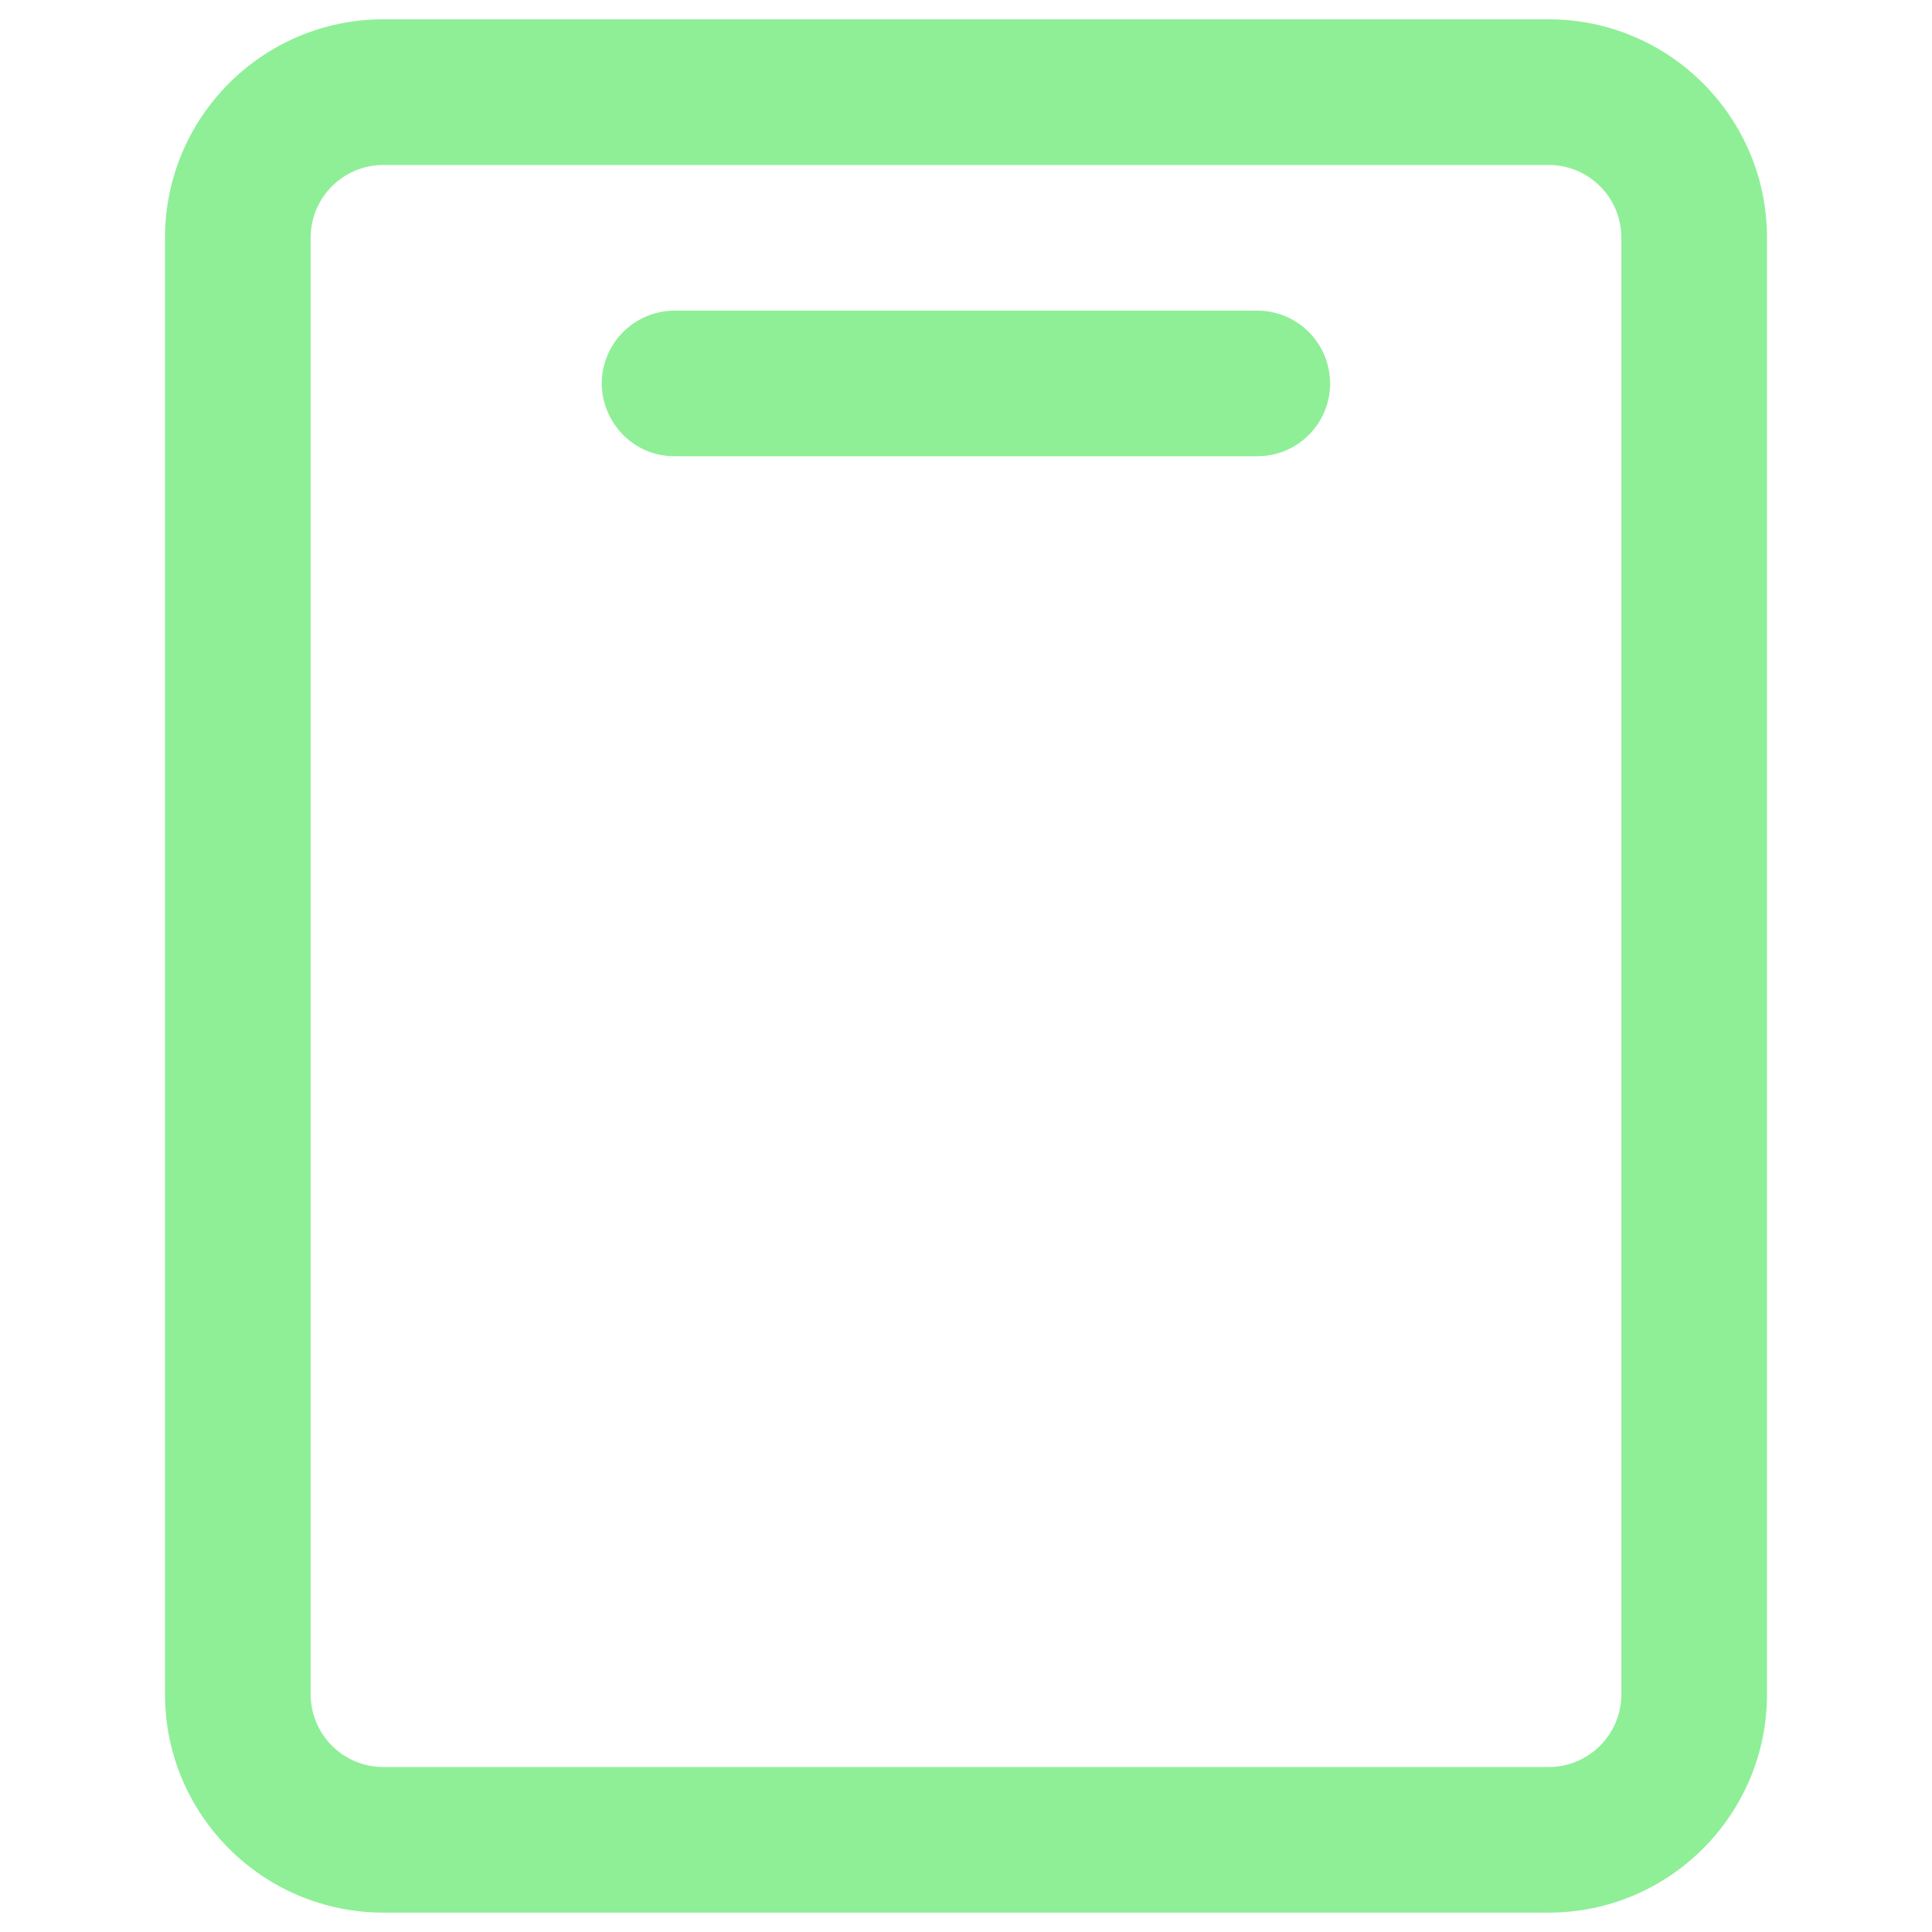 <svg xmlns="http://www.w3.org/2000/svg" viewBox="0 0 32 32" fill="#8eef97" id="Device-Tablet-Speaker--Streamline-Phosphor" height="32" width="32">
  <desc>
    Device Tablet Speaker Streamline Icon: https://streamlinehq.com
  </desc>
  <path d="M25.649 0.32H6.351c-1.998 0 -3.618 1.62 -3.618 3.618v24.123c0 1.998 1.62 3.618 3.618 3.618h19.298c1.998 -0 3.618 -1.62 3.618 -3.618V3.938c0 -1.998 -1.62 -3.618 -3.618 -3.618Zm1.206 27.742c0 0.666 -0.54 1.206 -1.206 1.206H6.351c-0.666 0 -1.206 -0.54 -1.206 -1.206V3.938c0 -0.666 0.54 -1.206 1.206 -1.206h19.298c0.666 0 1.206 0.54 1.206 1.206ZM22.031 6.351c0 0.666 -0.54 1.206 -1.206 1.206H11.175c-0.928 0 -1.509 -1.005 -1.045 -1.809 0.215 -0.373 0.614 -0.603 1.045 -0.603h9.649c0.666 0 1.206 0.54 1.206 1.206Z" stroke-width="0.125"></path>
</svg>